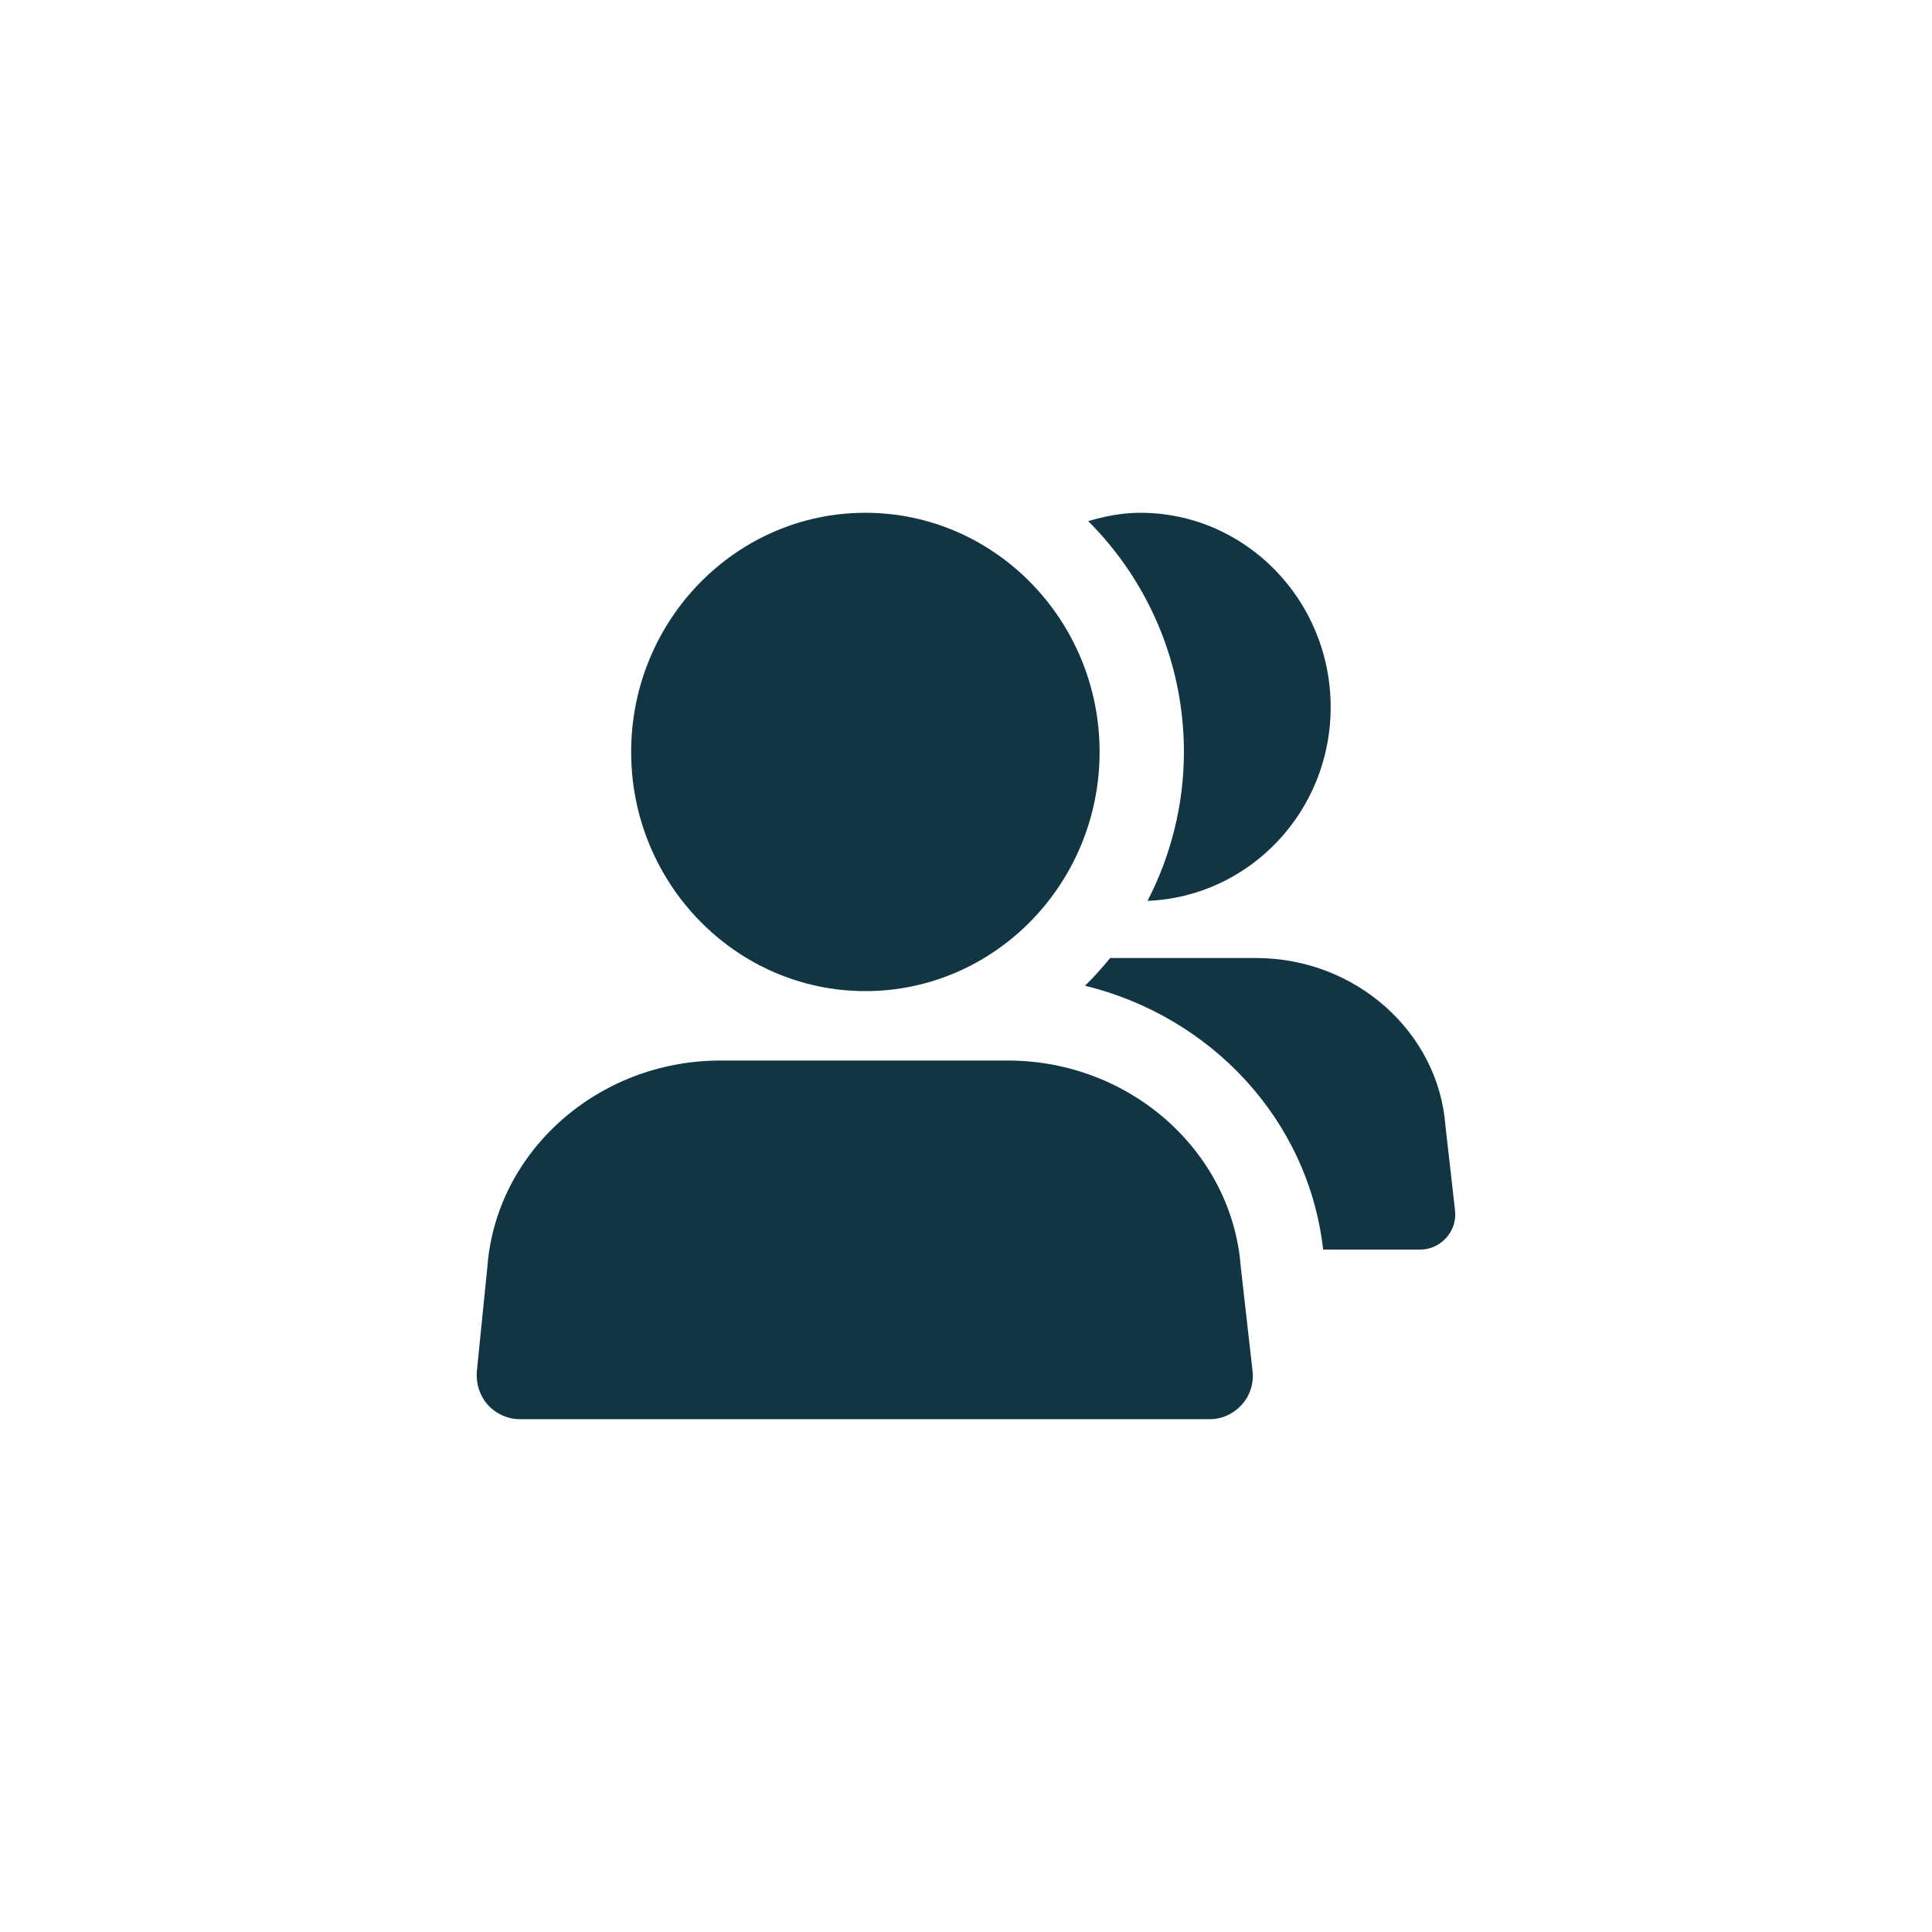 <?xml version="1.0" encoding="UTF-8"?><svg id="uuid-8de8b93d-b269-4736-91ee-fb9d5065cc60" xmlns="http://www.w3.org/2000/svg" viewBox="0 0 48 48"><defs><style>.uuid-8c5d121e-f0d0-4b6a-b471-96801a3802e3{fill:#123543;}</style></defs><path class="uuid-8c5d121e-f0d0-4b6a-b471-96801a3802e3" d="M25.04,26.349h-7.145c-3.027,0-5.573,2.25-5.787,5.133l-.262,2.597c-.021,.306,.075,.601,.278,.83,.203,.219,.492,.35,.781,.35H30.062c.299,0,.578-.131,.781-.35,.203-.218,.31-.524,.278-.83l-.294-2.597c-.214-2.873-2.749-5.133-5.787-5.133Z"/><path class="uuid-8c5d121e-f0d0-4b6a-b471-96801a3802e3" d="M21.5,24.624c3.209,0,5.819-2.665,5.819-5.942s-2.61-5.942-5.819-5.942-5.819,2.665-5.819,5.942,2.61,5.942,5.819,5.942Z"/><path class="uuid-8c5d121e-f0d0-4b6a-b471-96801a3802e3" d="M28.511,22.381c2.523-.099,4.549-2.211,4.549-4.811,0-2.664-2.121-4.83-4.73-4.83-.452,0-.88,.086-1.294,.207,1.469,1.466,2.378,3.502,2.378,5.735,0,1.331-.331,2.588-.904,3.7Z"/><path class="uuid-8c5d121e-f0d0-4b6a-b471-96801a3802e3" d="M35.912,27.975c-.174-2.335-2.235-4.173-4.704-4.173h-3.627c-.196,.24-.402,.472-.624,.688,3.1,.757,5.547,3.3,5.916,6.555h2.417c.243,0,.47-.107,.635-.284,.165-.178,.252-.426,.226-.675l-.239-2.111Z"/></svg>